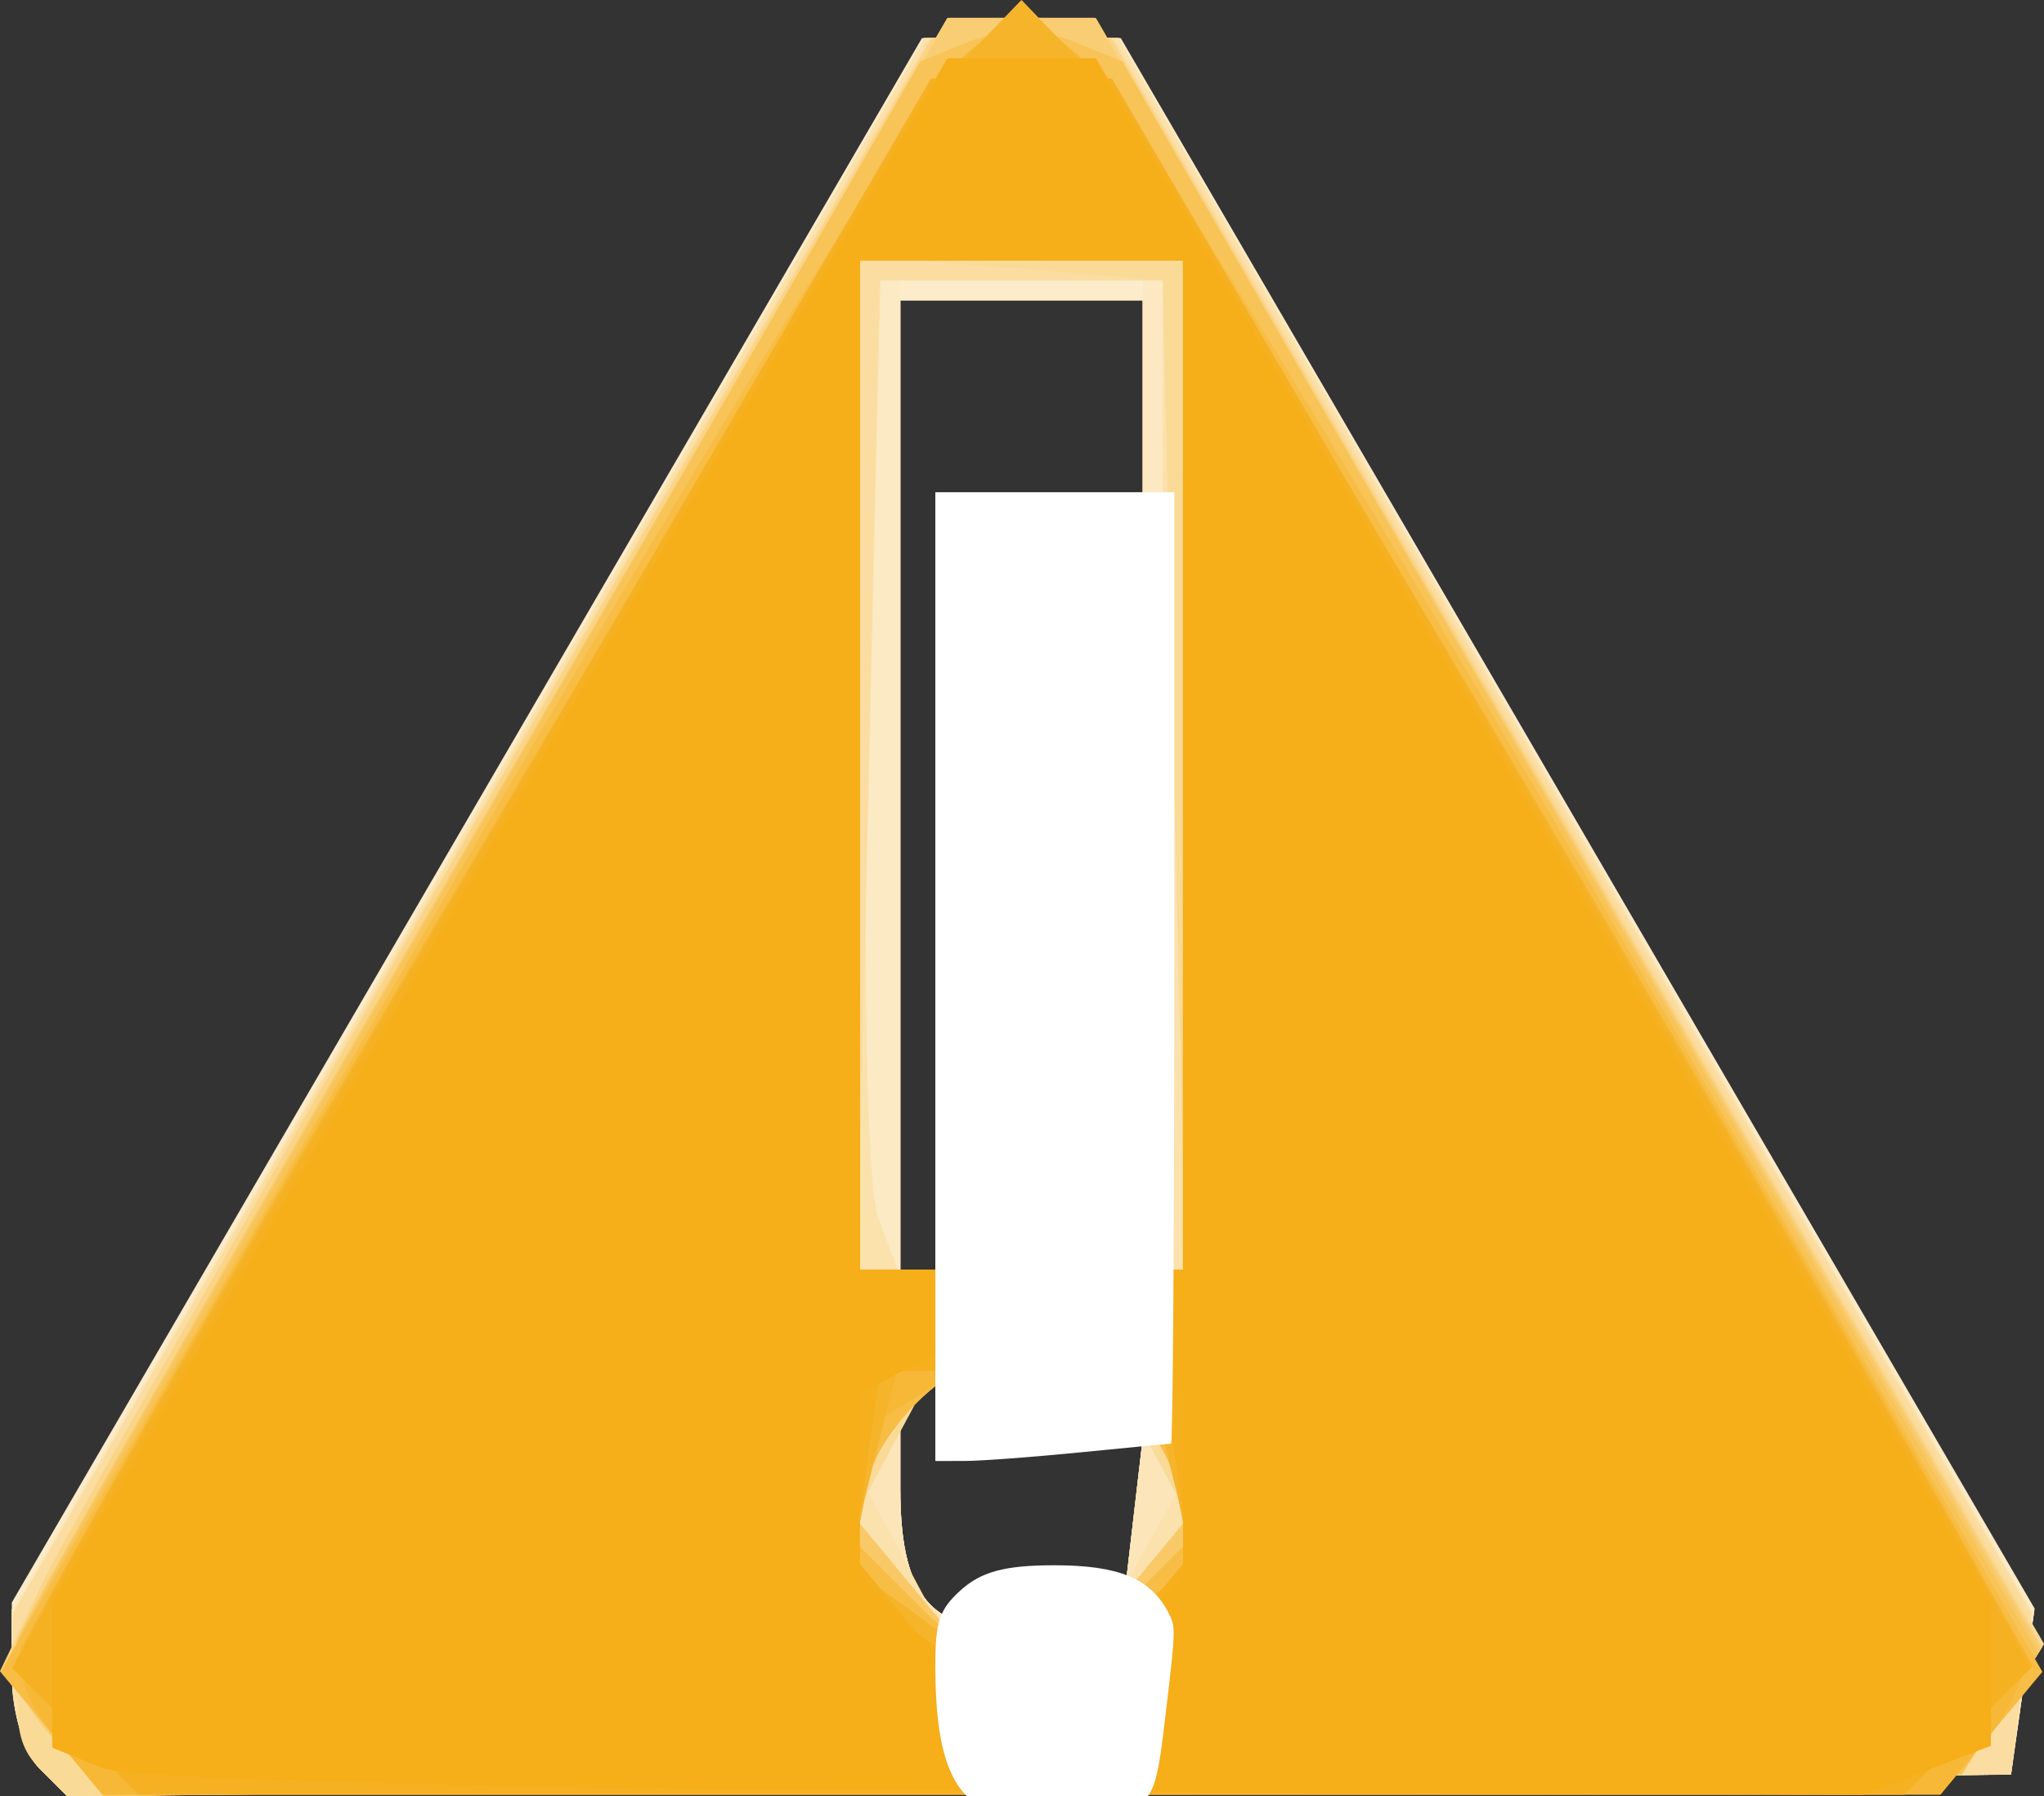 <?xml version="1.0" encoding="UTF-8" standalone="no"?>
<!-- Created with Inkscape (http://www.inkscape.org/) -->

<svg
   width="21.075mm"
   height="18.522mm"
   viewBox="0 0 21.075 18.522"
   version="1.1"
   id="svg1"
   xml:space="preserve"
   xmlns="http://www.w3.org/2000/svg"
   xmlns:svg="http://www.w3.org/2000/svg"><rect x="0" y="0" width="21.075" height="18.522" fill="#333333" stroke="none"/><defs
     id="defs1" /><g
     id="layer1"
     transform="translate(-212.561,-1250.874)"><g
       id="g13036"
       transform="translate(-14.64,57.719)"><path
         style="fill:#fcecca"
         d="m 227.608,1211.391 c -0.157,-0.157 -0.285,-0.606 -0.285,-0.998 v -0.713 l 4.692,-8.066 4.692,-8.066 h 1.025 1.025 l 4.711,8.097 4.711,8.097 -0.122,0.855 -0.122,0.855 -10.021,0.111 -10.021,0.111 z m 11.293,-2.695 0.127,-1.092 -0.647,-0.248 -0.647,-0.248 -0.625,0.24 -0.625,0.24 v 0.927 c 0,1.183 0.376,1.548 1.44,1.396 l 0.85,-0.122 z m 0.082,-7.444 v -4.997 h -1.249 -1.249 v 4.997 4.997 h 1.249 1.249 z"
         id="path13054" /><path
         style="fill:#fceac4"
         d="m 227.608,1211.391 c -0.157,-0.157 -0.285,-0.59 -0.285,-0.962 v -0.678 l 4.704,-8.101 4.704,-8.101 h 1.008 1.008 l 4.715,8.104 4.715,8.104 -0.121,0.848 -0.121,0.848 -10.021,0.111 -10.021,0.111 z m 11.293,-2.695 0.127,-1.092 -0.647,-0.248 -0.647,-0.248 -0.625,0.24 -0.625,0.24 v 0.927 c 0,1.183 0.376,1.548 1.44,1.396 l 0.85,-0.122 z m 0.082,-7.652 v -5.205 h -1.249 -1.249 v 5.205 5.205 h 1.249 1.249 z"
         id="path13053" /><path
         style="fill:#fce9c3"
         d="m 227.608,1211.391 c -0.157,-0.157 -0.285,-0.59 -0.285,-0.962 v -0.678 l 4.704,-8.101 4.704,-8.101 h 1.003 1.003 l 4.717,8.12 4.717,8.12 -0.117,0.833 -0.117,0.833 -10.021,0.111 -10.021,0.111 z m 11.293,-2.695 0.127,-1.092 -0.647,-0.248 -0.647,-0.248 -0.625,0.24 -0.625,0.24 v 0.927 c 0,1.183 0.376,1.548 1.44,1.396 l 0.85,-0.122 z m 0.082,-7.679 v -5.231 l -1.353,0.131 -1.353,0.13 -0.119,4.554 c -0.065,2.505 -0.025,4.8 0.091,5.101 l 0.21,0.547 h 1.262 1.262 z"
         id="path13052" /><path
         style="fill:#fbe5b9"
         d="m 227.608,1211.391 c -0.157,-0.157 -0.285,-0.582 -0.285,-0.944 l 4e-5,-0.659 4.704,-8.12 4.704,-8.12 h 1.003 1.003 l 4.712,8.12 4.712,8.12 -0.113,0.833 -0.113,0.833 -10.021,0.111 -10.021,0.111 z m 11.293,-2.695 0.127,-1.092 -0.647,-0.248 -0.647,-0.248 -0.625,0.24 -0.625,0.24 v 0.927 c 0,1.183 0.376,1.548 1.44,1.396 l 0.85,-0.122 z m 0.29,-7.652 v -4.997 h -1.457 -1.457 l -0.119,4.554 c -0.065,2.505 -0.02,4.812 0.101,5.127 l 0.22,0.574 1.356,-0.131 1.356,-0.131 z"
         id="path13051" /><path
         style="fill:#fbe1ac"
         d="m 227.608,1211.391 c -0.157,-0.157 -0.281,-0.582 -0.277,-0.944 l 0.007,-0.659 4.7,-8.12 4.7,-8.12 h 0.995 0.995 l 4.709,8.12 4.709,8.12 -0.105,0.833 -0.105,0.833 -10.021,0.111 -10.021,0.111 z m 11.318,-2.113 0.402,-0.718 -0.396,-0.74 -0.396,-0.739 h -0.797 -0.797 l -0.402,0.718 -0.402,0.718 0.396,0.74 0.396,0.739 h 0.797 0.797 z m 0.264,-8.235 v -4.997 h -1.457 -1.457 l -0.119,4.554 c -0.065,2.505 -0.02,4.812 0.101,5.127 l 0.22,0.574 1.356,-0.131 1.356,-0.131 z"
         id="path13050" /><path
         style="fill:#fbdda1"
         d="m 227.608,1211.391 c -0.157,-0.157 -0.282,-0.582 -0.278,-0.944 l 0.006,-0.659 4.724,-8.12 4.724,-8.12 h 0.948 0.948 l 4.733,8.12 4.733,8.12 -0.106,0.833 -0.106,0.833 -10.021,0.111 -10.021,0.111 z m 11.352,-1.993 0.496,-0.598 -0.46,-0.859 -0.46,-0.859 h -0.803 -0.803 l -0.46,0.859 -0.46,0.859 0.496,0.598 0.496,0.598 h 0.731 0.731 z m 0.347,-8.25 -0.117,-5.101 h -1.457 -1.457 l -0.117,5.101 -0.117,5.101 h 1.691 1.691 z"
         id="path13049" /><path
         style="fill:#fada97"
         d="m 227.608,1211.391 c -0.653,-0.653 -0.039,-1.99 4.468,-9.723 l 4.733,-8.12 h 0.925 0.925 l 4.809,8.28 4.809,8.28 -0.424,0.673 -0.424,0.673 -9.768,0.112 -9.768,0.111 z m 11.352,-1.993 0.496,-0.598 -0.46,-0.859 -0.46,-0.859 h -0.803 -0.803 l -0.46,0.859 -0.46,0.859 0.496,0.598 0.496,0.598 h 0.731 0.731 z m 0.347,-8.25 -0.117,-5.101 -1.561,-0.129 -1.561,-0.129 v 5.23 5.23 h 1.678 1.678 z"
         id="path13048" /><path
         style="fill:#fad487"
         d="m 227.736,1211.032 -0.535,-0.644 0.446,-0.925 c 0.245,-0.508 2.406,-4.297 4.802,-8.42 l 4.356,-7.495 h 0.926 0.926 l 4.8,8.296 4.8,8.296 -0.414,0.657 -0.414,0.656 -9.579,0.112 -9.579,0.112 z m 11.276,-1.696 0.547,-0.659 -0.438,-0.694 -0.438,-0.694 h -0.95 -0.95 l -0.438,0.694 -0.438,0.694 0.547,0.659 0.547,0.659 h 0.731 0.731 z m 0.387,-8.293 v -5.205 h -1.666 -1.666 v 5.205 5.205 h 1.666 1.666 z"
         id="path13047" /><path
         style="fill:#f9d07b"
         d="m 227.831,1211.169 c -0.279,-0.279 -0.507,-0.667 -0.507,-0.863 0,-0.196 2.17,-4.093 4.822,-8.661 l 4.822,-8.305 h 0.766 0.766 l 4.878,8.401 4.878,8.401 -0.413,0.655 -0.413,0.655 -9.545,0.112 -9.545,0.112 z m 11.181,-1.833 0.547,-0.659 -0.438,-0.694 -0.438,-0.694 h -0.95 -0.95 l -0.438,0.694 -0.438,0.694 0.547,0.659 0.547,0.659 h 0.731 0.731 z m 0.387,-8.293 v -5.205 h -1.666 -1.666 v 5.205 5.205 h 1.666 1.666 z"
         id="path13046" /><path
         style="fill:#f9cd74"
         d="m 227.831,1211.169 c -0.279,-0.279 -0.507,-0.658 -0.507,-0.843 0,-0.184 2.174,-4.082 4.831,-8.661 l 4.831,-8.326 h 0.748 0.748 l 4.88,8.411 4.88,8.411 -0.407,0.645 -0.407,0.646 -9.545,0.112 -9.545,0.112 z m 11.181,-1.833 0.547,-0.659 -0.438,-0.694 -0.438,-0.694 h -0.95 -0.95 l -0.438,0.694 -0.438,0.694 0.547,0.659 0.547,0.659 h 0.731 0.731 z m 0.387,-8.293 v -5.205 h -1.666 -1.666 v 5.205 5.205 h 1.666 1.666 z"
         id="path13045" /><path
         style="fill:#f9c968"
         d="m 227.758,1211.058 c -0.282,-0.34 -0.448,-0.796 -0.37,-1.013 0.079,-0.217 2.205,-3.965 4.724,-8.328 l 4.58,-7.933 0.52,-0.209 c 0.286,-0.115 0.755,-0.114 1.041,0 l 0.52,0.21 4.732,8.191 4.732,8.191 -0.405,0.642 -0.405,0.642 -9.579,0.112 -9.579,0.112 z m 11.254,-1.722 0.547,-0.659 -0.438,-0.694 -0.438,-0.694 h -0.95 -0.95 l -0.438,0.694 -0.438,0.694 0.547,0.659 0.547,0.659 h 0.731 0.731 z m 0.387,-8.293 v -5.205 h -1.666 -1.666 v 5.205 5.205 h 1.666 1.666 z"
         id="path13044" /><path
         style="fill:#f8c357"
         d="m 227.758,1211.058 c -0.282,-0.34 -0.448,-0.782 -0.37,-0.983 0.079,-0.201 2.205,-3.947 4.724,-8.325 l 4.58,-7.96 0.52,-0.212 c 0.286,-0.117 0.755,-0.116 1.041,0 l 0.52,0.214 4.72,8.205 4.72,8.204 -0.393,0.625 -0.393,0.625 -9.579,0.112 -9.579,0.112 z m 11.008,-1.321 0.675,-0.675 -0.125,-0.634 c -0.069,-0.348 -0.453,-0.84 -0.854,-1.092 l -0.729,-0.459 -0.729,0.459 c -0.401,0.252 -0.785,0.744 -0.854,1.092 l -0.125,0.634 0.675,0.675 c 0.371,0.371 0.836,0.675 1.032,0.675 0.196,0 0.661,-0.304 1.032,-0.675 z m 0.634,-8.694 v -5.205 h -1.666 -1.666 v 5.205 5.205 h 1.666 1.666 z"
         id="path13043" /><path
         style="fill:#f7bd45"
         d="m 227.733,1211.028 -0.526,-0.633 4.472,-7.799 c 2.46,-4.289 4.828,-8.168 5.263,-8.62 l 0.791,-0.821 0.791,0.821 c 0.435,0.452 2.803,4.331 5.263,8.62 l 4.472,7.799 -0.526,0.633 -0.526,0.633 h -9.475 -9.475 z m 11.033,-1.291 0.675,-0.675 -0.125,-0.634 c -0.069,-0.348 -0.453,-0.84 -0.854,-1.092 l -0.729,-0.459 -0.729,0.459 c -0.401,0.252 -0.785,0.744 -0.854,1.092 l -0.125,0.634 0.675,0.675 c 0.371,0.371 0.836,0.675 1.032,0.675 0.196,0 0.661,-0.304 1.032,-0.675 z m 0.634,-8.694 v -5.205 h -1.666 -1.666 v 5.205 5.205 h 1.666 1.666 z"
         id="path13042" /><path
         style="fill:#f6b836"
         d="m 227.755,1211.055 c -0.277,-0.333 -0.422,-0.755 -0.324,-0.937 2.321,-4.274 9.309,-16.056 9.728,-16.404 l 0.574,-0.476 0.574,0.476 c 0.42,0.348 7.407,12.131 9.728,16.404 0.099,0.182 -0.047,0.603 -0.324,0.937 l -0.503,0.606 h -9.475 -9.475 z m 10.985,-1.191 0.749,-0.548 -0.149,-0.761 -0.149,-0.761 -0.729,-0.459 -0.729,-0.459 -0.729,0.459 -0.729,0.459 -0.149,0.761 -0.149,0.761 0.749,0.548 c 0.412,0.301 0.865,0.548 1.007,0.548 0.141,0 0.594,-0.247 1.007,-0.548 z m 0.659,-8.821 v -5.205 h -1.666 -1.666 v 5.205 5.205 h 1.666 1.666 z"
         id="path13041" /><path
         style="fill:#f6b42b"
         d="m 227.979,1211.008 -0.654,-0.653 0.382,-0.715 c 1.718,-3.21 8.95,-15.387 9.425,-15.868 l 0.601,-0.61 0.598,0.61 c 0.525,0.535 4.469,7.136 8.49,14.208 l 1.339,2.356 -0.663,0.663 -0.663,0.663 h -9.101 -9.101 z m 10.777,-1.155 0.766,-0.56 -0.278,-1.106 -0.278,-1.106 h -1.233 -1.233 l -0.278,1.106 -0.278,1.106 0.766,0.56 c 0.421,0.308 0.881,0.56 1.023,0.56 0.141,0 0.602,-0.252 1.023,-0.56 z m 0.643,-8.809 v -5.205 h -1.666 -1.666 v 5.205 5.205 h 1.666 1.666 z"
         id="path13040" /><path
         style="fill:#f6b123"
         d="m 227.981,1211.01 -0.651,-0.651 0.606,-1.118 c 0.333,-0.615 2.464,-4.304 4.735,-8.197 l 4.129,-7.079 h 0.933 0.933 l 4.129,7.079 c 2.271,3.893 4.402,7.582 4.735,8.197 l 0.606,1.118 -0.651,0.651 -0.651,0.651 h -9.101 -9.101 z m 10.983,-1.2 0.499,-0.602 -0.136,-0.96 -0.136,-0.96 h -1.457 -1.457 l -0.136,0.96 -0.136,0.96 0.499,0.602 0.499,0.602 h 0.731 0.731 z m 0.435,-8.767 v -5.205 h -1.666 -1.666 v 5.205 5.205 h 1.666 1.666 z"
         id="path13039" /><path
         style="fill:#f6b01d"
         d="m 228.26,1211.386 -0.52,-0.21 v -0.763 -0.763 l 4.614,-7.946 4.614,-7.946 h 0.767 0.767 l 4.612,7.931 4.612,7.931 v 0.769 0.769 l -0.659,0.253 -0.659,0.253 -8.814,-0.033 c -4.848,-0.018 -9.049,-0.127 -9.335,-0.243 z m 10.703,-1.575 0.499,-0.602 -0.136,-0.96 -0.136,-0.96 h -1.457 -1.457 l -0.136,0.96 -0.136,0.96 0.499,0.602 0.499,0.602 h 0.731 0.731 z m 0.435,-8.767 v -5.205 h -1.666 -1.666 v 5.205 5.205 h 1.666 1.666 z"
         id="path13038" /><path
         style="fill:#f6ae19"
         d="m 228.26,1211.386 -0.52,-0.21 v -0.739 -0.739 l 4.622,-7.97 4.622,-7.97 h 0.75 0.75 l 4.622,7.97 4.622,7.97 v 0.729 0.729 l -0.659,0.253 -0.659,0.253 -8.814,-0.033 c -4.848,-0.018 -9.049,-0.127 -9.335,-0.243 z m 10.639,-1.473 0.5,-0.5 v -0.943 -0.943 l -0.833,-0.446 -0.833,-0.446 -0.833,0.446 -0.833,0.446 v 0.943 0.943 l 0.5,0.5 c 0.275,0.275 0.799,0.5 1.166,0.5 0.366,0 0.891,-0.225 1.166,-0.5 z m 0.5,-8.869 v -5.205 h -1.666 -1.666 v 5.205 5.205 h 1.666 1.666 z"
         id="path13037" /></g><path
       style="fill:#ffffff;fill-opacity:1;stroke-width:0.425;stroke-miterlimit:9"
       d="m 838.509,4758.283 v -18.85 h 4.649 4.649 v 18.512 c 0,10.181 -0.057,18.512 -0.127,18.512 -0.07,5e-4 -1.648,0.152 -3.508,0.337 -1.86,0.185 -3.895,0.337 -4.522,0.337 l -1.141,8e-4 z"
       id="path13055"
       transform="scale(0.265)" /><path
       style="fill:#ffffff;fill-opacity:1;stroke-width:0.425;stroke-miterlimit:9"
       d="m 841.467,4791.005 c -2.152,-0.367 -2.954,-1.965 -2.957,-5.893 -10e-4,-1.711 0.156,-2.192 0.956,-2.925 0.816,-0.747 1.738,-0.997 3.674,-0.997 2.479,0 3.716,0.502 4.41,1.79 0.316,0.587 0.315,0.642 -0.035,3.626 -0.465,3.955 -0.451,3.934 -2.704,4.206 -2.589,0.313 -2.629,0.315 -3.343,0.193 z"
       id="path13056"
       transform="scale(0.265)" /></g></svg>

